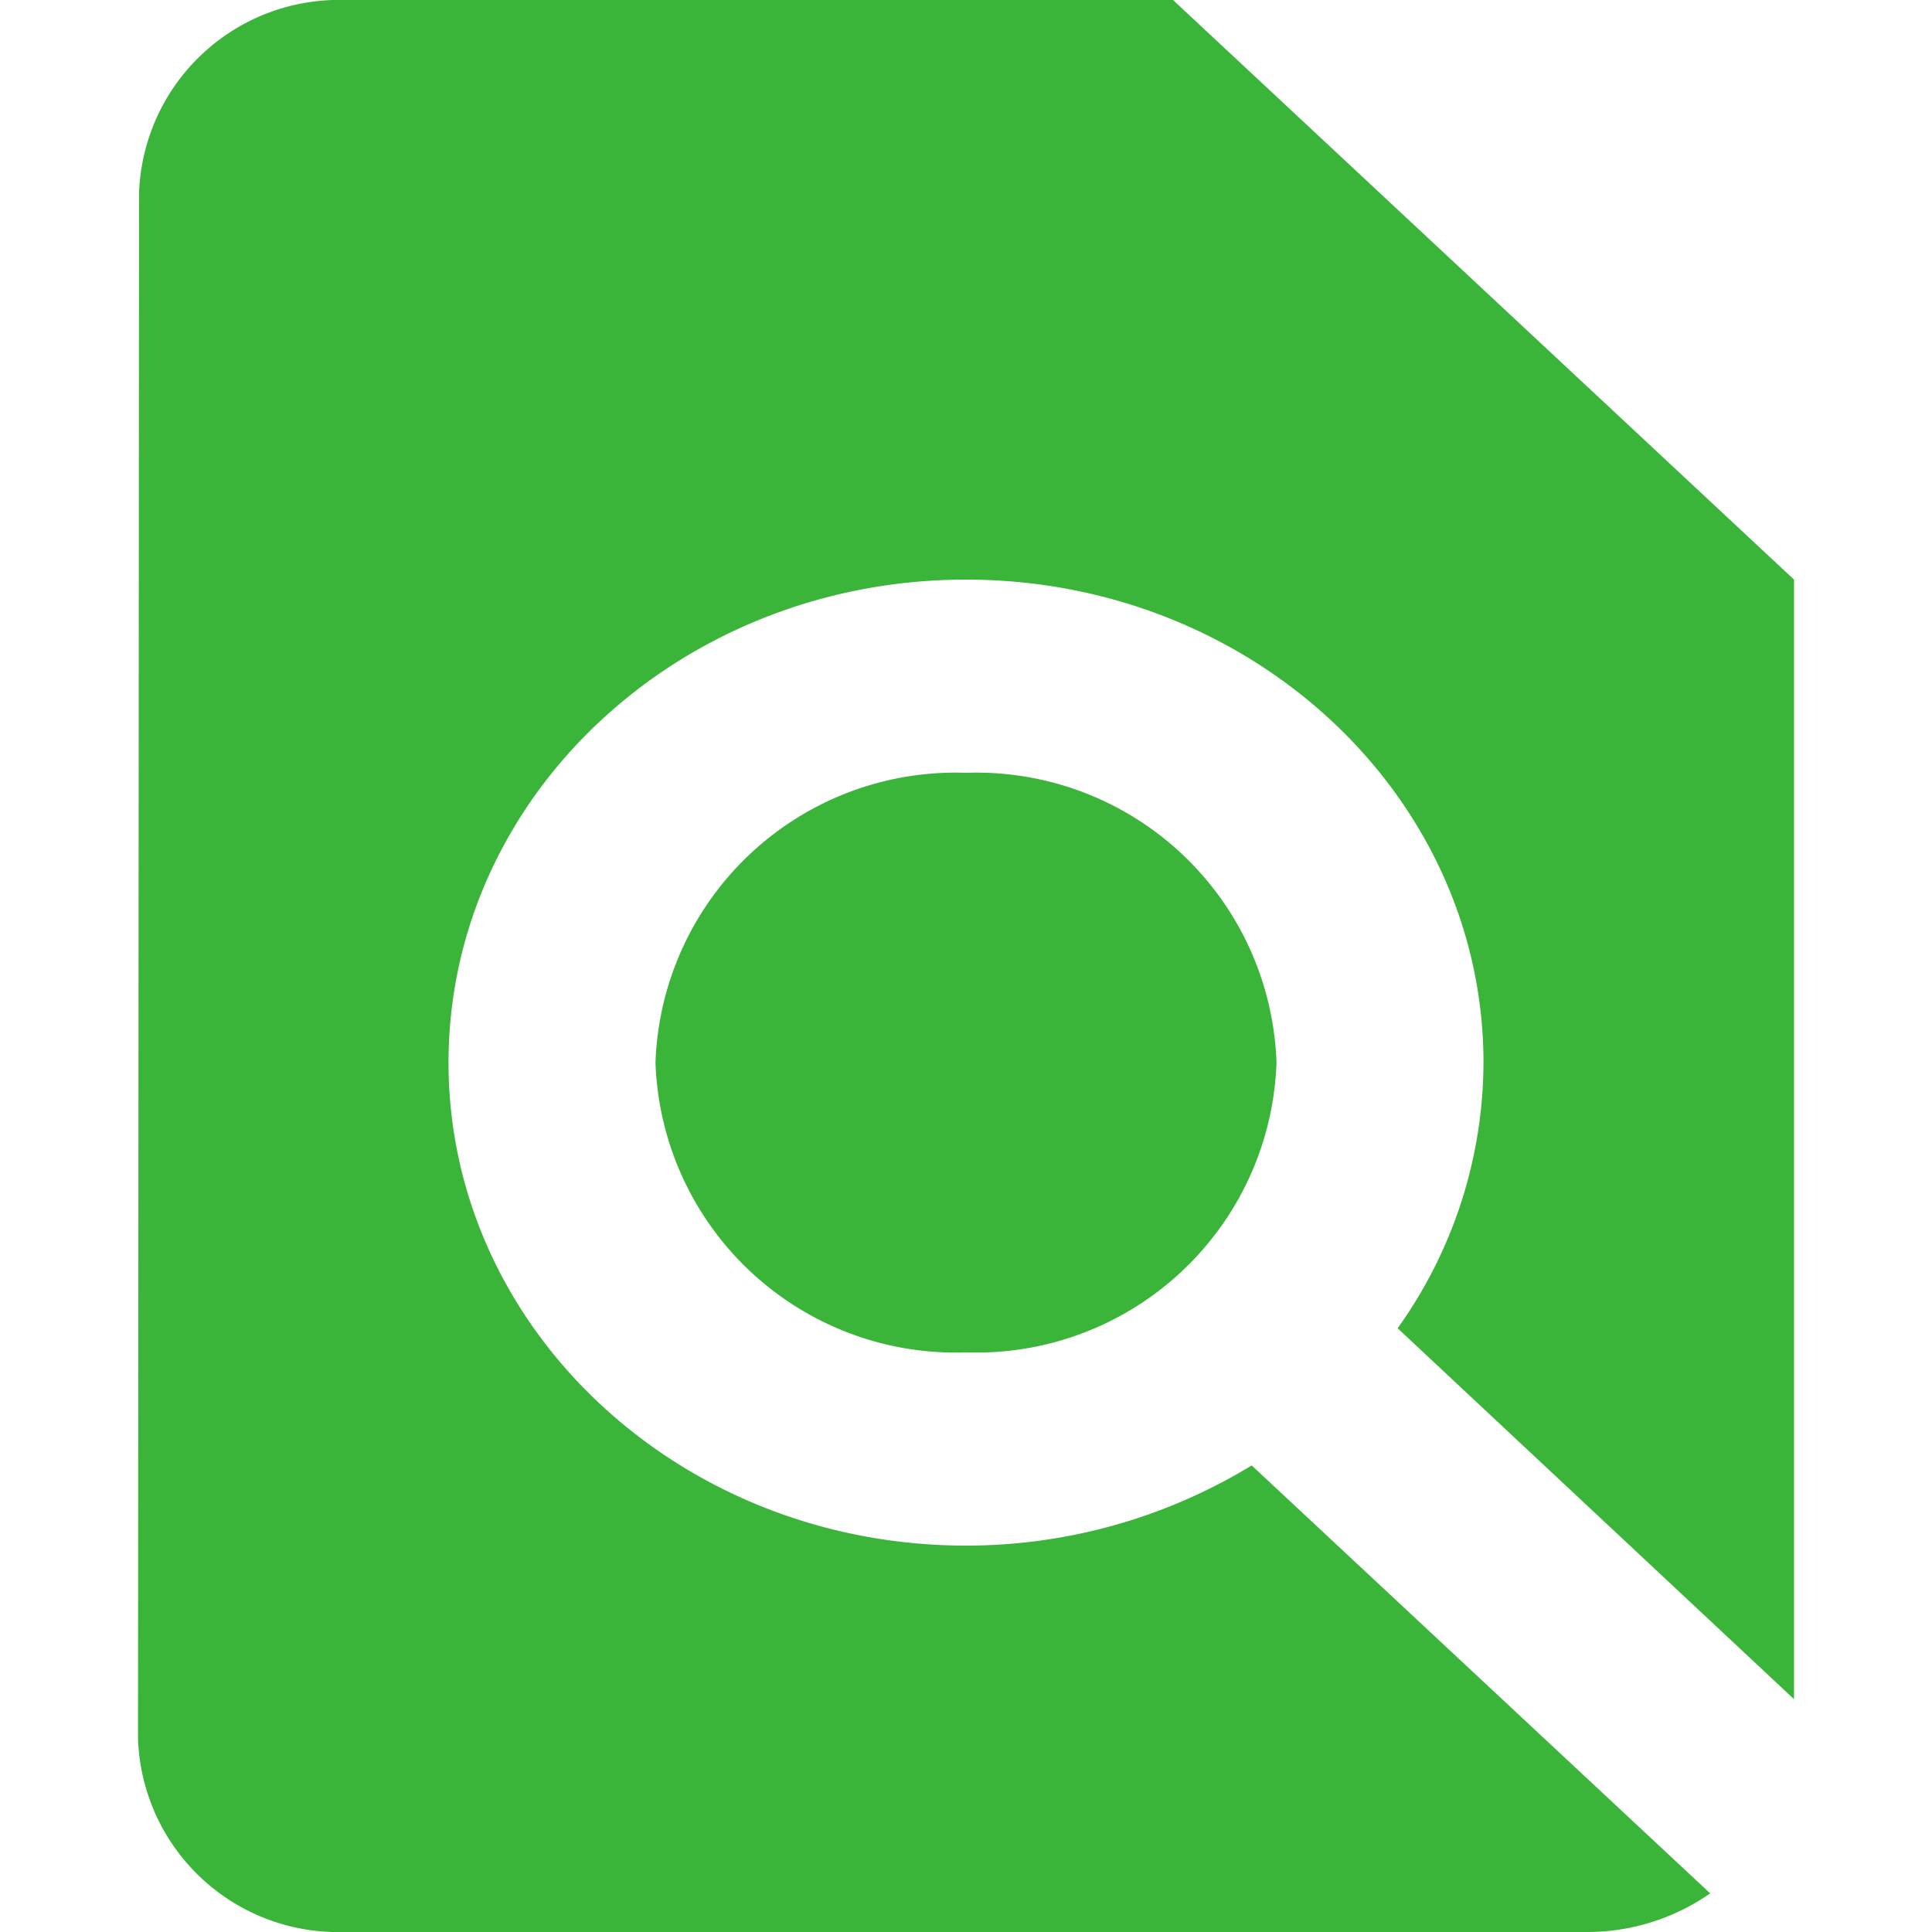 <svg xmlns="http://www.w3.org/2000/svg" width="32" height="32" viewBox="0 0 32 32"><defs><style>.a{fill:none;}.b{fill:#3ab53a;}</style></defs><path class="a" d="M0,0H32V32H0Z"/><path class="b" d="M31.429,30.144V11.6L21.143,2H7.429A3.315,3.315,0,0,0,4.017,5.2L4,30.8A3.315,3.315,0,0,0,7.411,34H28a3.559,3.559,0,0,0,2.04-.64l-7.594-7.088A9.081,9.081,0,0,1,17.714,27.6c-4.731,0-8.571-3.584-8.571-8s3.84-8,8.571-8,8.571,3.584,8.571,8A7.593,7.593,0,0,1,24.863,24ZM12.571,19.6a4.974,4.974,0,0,0,5.143,4.8,4.974,4.974,0,0,0,5.143-4.8,4.974,4.974,0,0,0-5.143-4.8A4.974,4.974,0,0,0,12.571,19.6Z" transform="translate(-1.714 -2)"/></svg>
